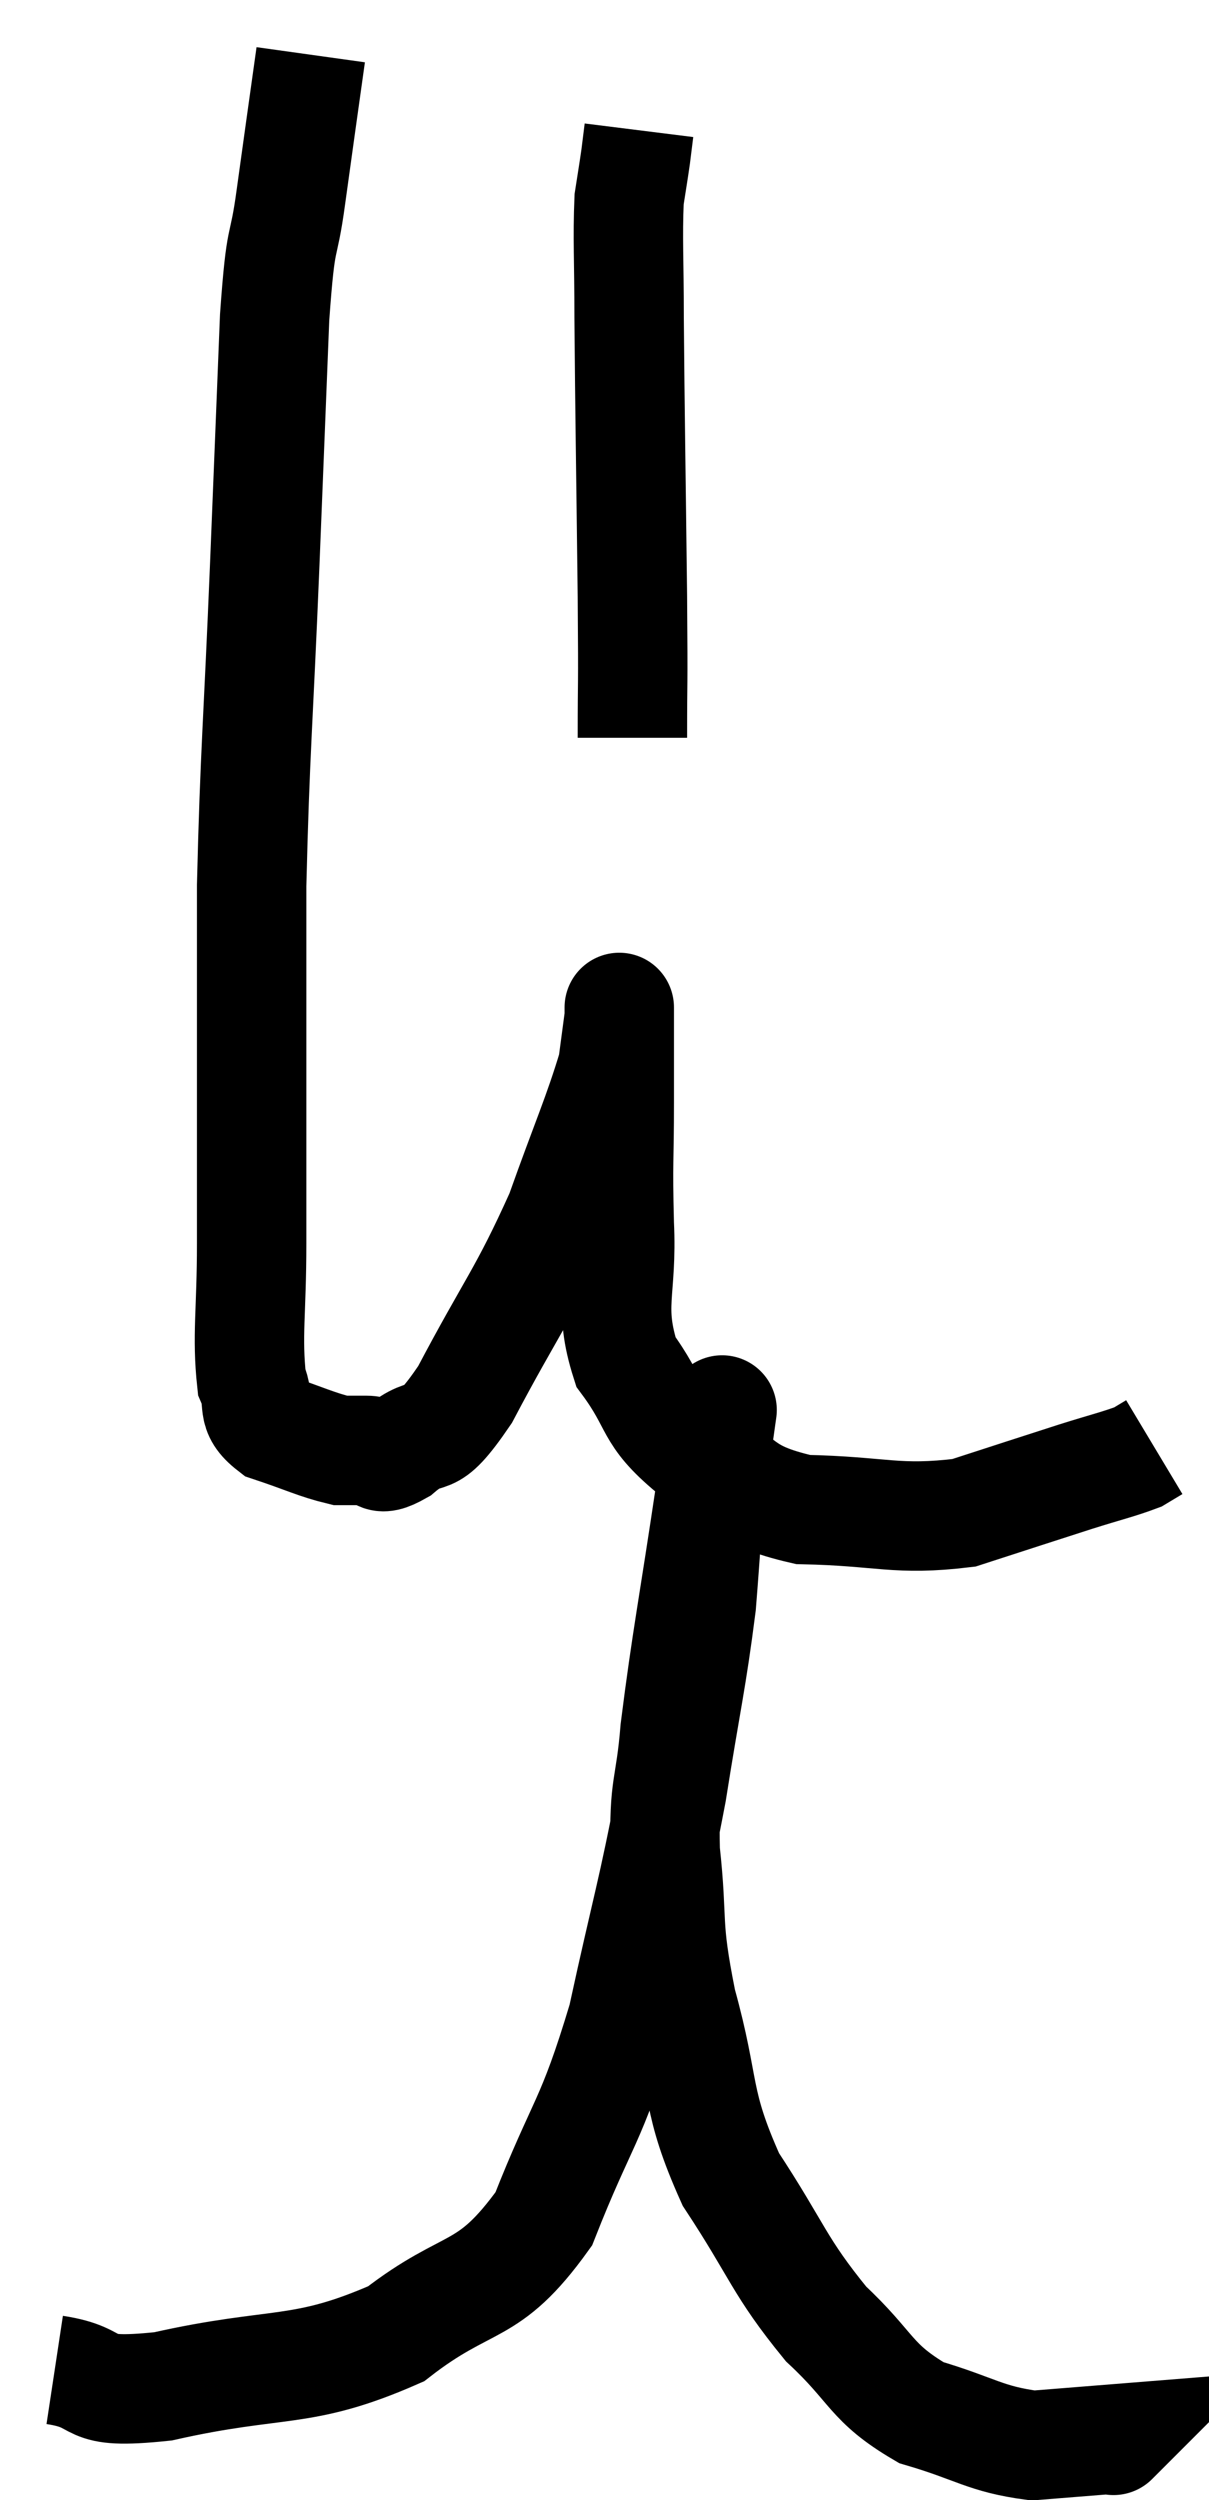<svg xmlns="http://www.w3.org/2000/svg" viewBox="8.66 1.7 22.1 45.68" width="22.1" height="45.68"><path d="M 14.34 2.7 C 14.16 3.99, 14.145 4.08, 13.98 5.28 C 13.83 6.39, 13.8 5.82, 13.68 7.5 C 13.59 9.75, 13.605 9.405, 13.5 12 C 13.38 14.94, 13.32 15.405, 13.26 17.88 C 13.26 19.89, 13.26 20.265, 13.26 21.9 C 13.26 23.16, 13.26 23.16, 13.26 24.42 C 13.26 25.68, 13.17 26.1, 13.26 26.94 C 13.44 27.36, 13.215 27.465, 13.62 27.78 C 14.25 27.99, 14.445 28.095, 14.88 28.2 C 15.12 28.2, 15.09 28.2, 15.36 28.2 C 15.66 28.2, 15.51 28.455, 15.96 28.2 C 16.56 27.69, 16.425 28.26, 17.16 27.18 C 18.03 25.53, 18.225 25.38, 18.9 23.88 C 19.38 22.53, 19.59 22.08, 19.86 21.18 C 19.92 20.73, 19.95 20.505, 19.98 20.28 C 19.98 20.28, 19.98 20.28, 19.98 20.28 C 19.98 20.28, 19.98 19.89, 19.98 20.28 C 19.98 21.06, 19.98 20.895, 19.98 21.84 C 19.98 22.95, 19.95 22.875, 19.98 24.06 C 20.04 25.32, 19.77 25.545, 20.1 26.58 C 20.7 27.39, 20.49 27.525, 21.3 28.2 C 22.32 28.74, 22.095 28.995, 23.34 29.28 C 24.81 29.31, 25.035 29.49, 26.28 29.34 C 27.3 29.01, 27.525 28.935, 28.32 28.68 C 28.89 28.5, 29.1 28.455, 29.46 28.32 C 29.61 28.23, 29.685 28.185, 29.76 28.14 L 29.76 28.14" fill="none" stroke="black" stroke-width="2"></path><path d="M 20.22 15.18 C 20.22 13.89, 20.235 14.52, 20.22 12.6 C 20.19 10.05, 20.175 9.315, 20.16 7.5 C 20.16 6.42, 20.13 6.075, 20.16 5.34 C 20.22 4.95, 20.235 4.875, 20.28 4.56 L 20.34 4.08" fill="none" stroke="black" stroke-width="2"></path><path d="M 9.66 45 C 10.65 45.15, 10.08 45.465, 11.64 45.3 C 13.77 44.82, 14.16 45.105, 15.9 44.34 C 17.25 43.29, 17.565 43.68, 18.6 42.24 C 19.32 40.41, 19.455 40.53, 20.04 38.58 C 20.49 36.51, 20.58 36.33, 20.94 34.44 C 21.21 32.73, 21.3 32.43, 21.48 31.02 C 21.57 29.91, 21.57 29.655, 21.66 28.8 C 21.75 28.2, 21.795 27.9, 21.84 27.6 C 21.84 27.6, 21.84 27.6, 21.84 27.6 C 21.84 27.6, 21.885 27.285, 21.84 27.6 C 21.75 28.23, 21.87 27.435, 21.66 28.86 C 21.33 31.08, 21.21 31.635, 21 33.3 C 20.91 34.41, 20.79 34.275, 20.82 35.52 C 20.97 36.9, 20.82 36.78, 21.12 38.28 C 21.57 39.9, 21.36 40.05, 22.02 41.52 C 22.89 42.84, 22.89 43.095, 23.76 44.16 C 24.63 44.97, 24.555 45.225, 25.5 45.78 C 26.52 46.08, 26.655 46.26, 27.54 46.38 C 28.29 46.32, 28.665 46.29, 29.04 46.26 C 29.04 46.26, 28.98 46.32, 29.04 46.26 L 29.28 46.02" fill="none" stroke="black" stroke-width="2"></path></svg>